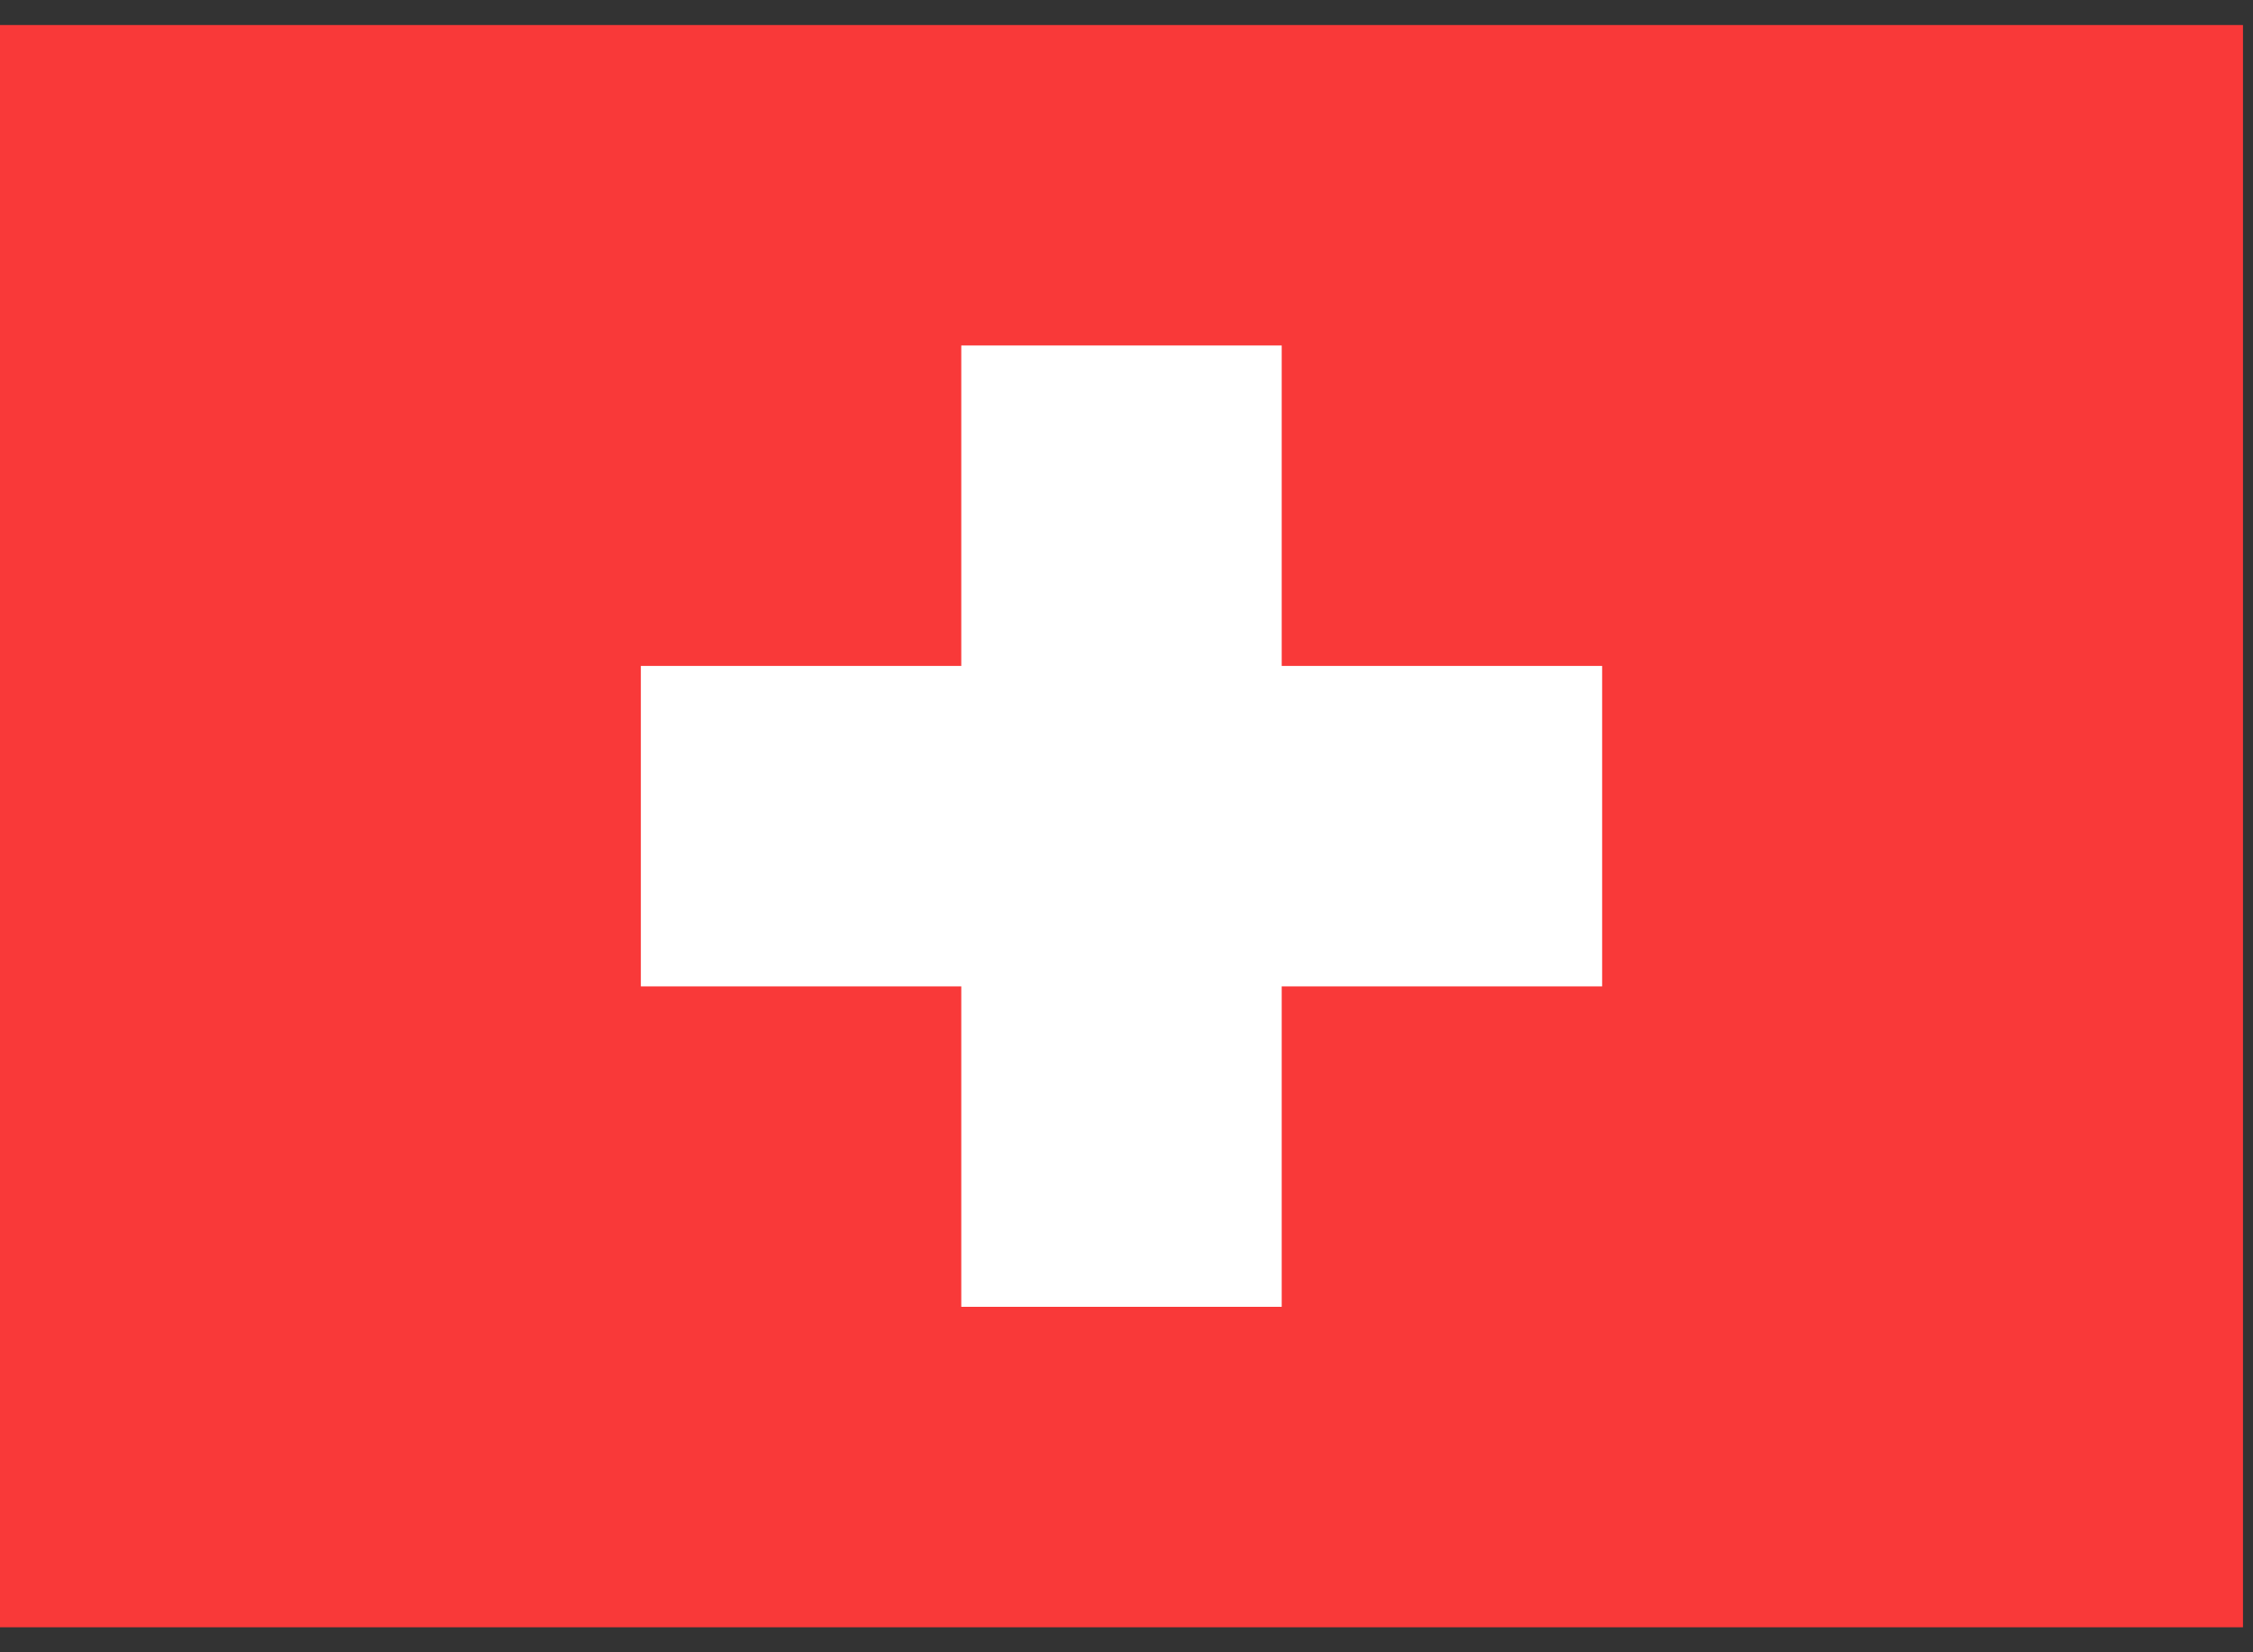 <svg width="45" height="33" viewBox="0 0 45 33" fill="none" xmlns="http://www.w3.org/2000/svg">
<rect x="0" y="0" width="45" height="33" fill="#333333" stroke="none"/>
<rect width="44.8" height="32" transform="translate(0 0.5)" fill="#F93939"/>
<path fill-rule="evenodd" clip-rule="evenodd" d="M19.2 13.3H12.8V19.7H19.2V26.1H25.6V19.7H32V13.3H25.6V6.9H19.2V13.3Z" fill="white"/>
</svg>
